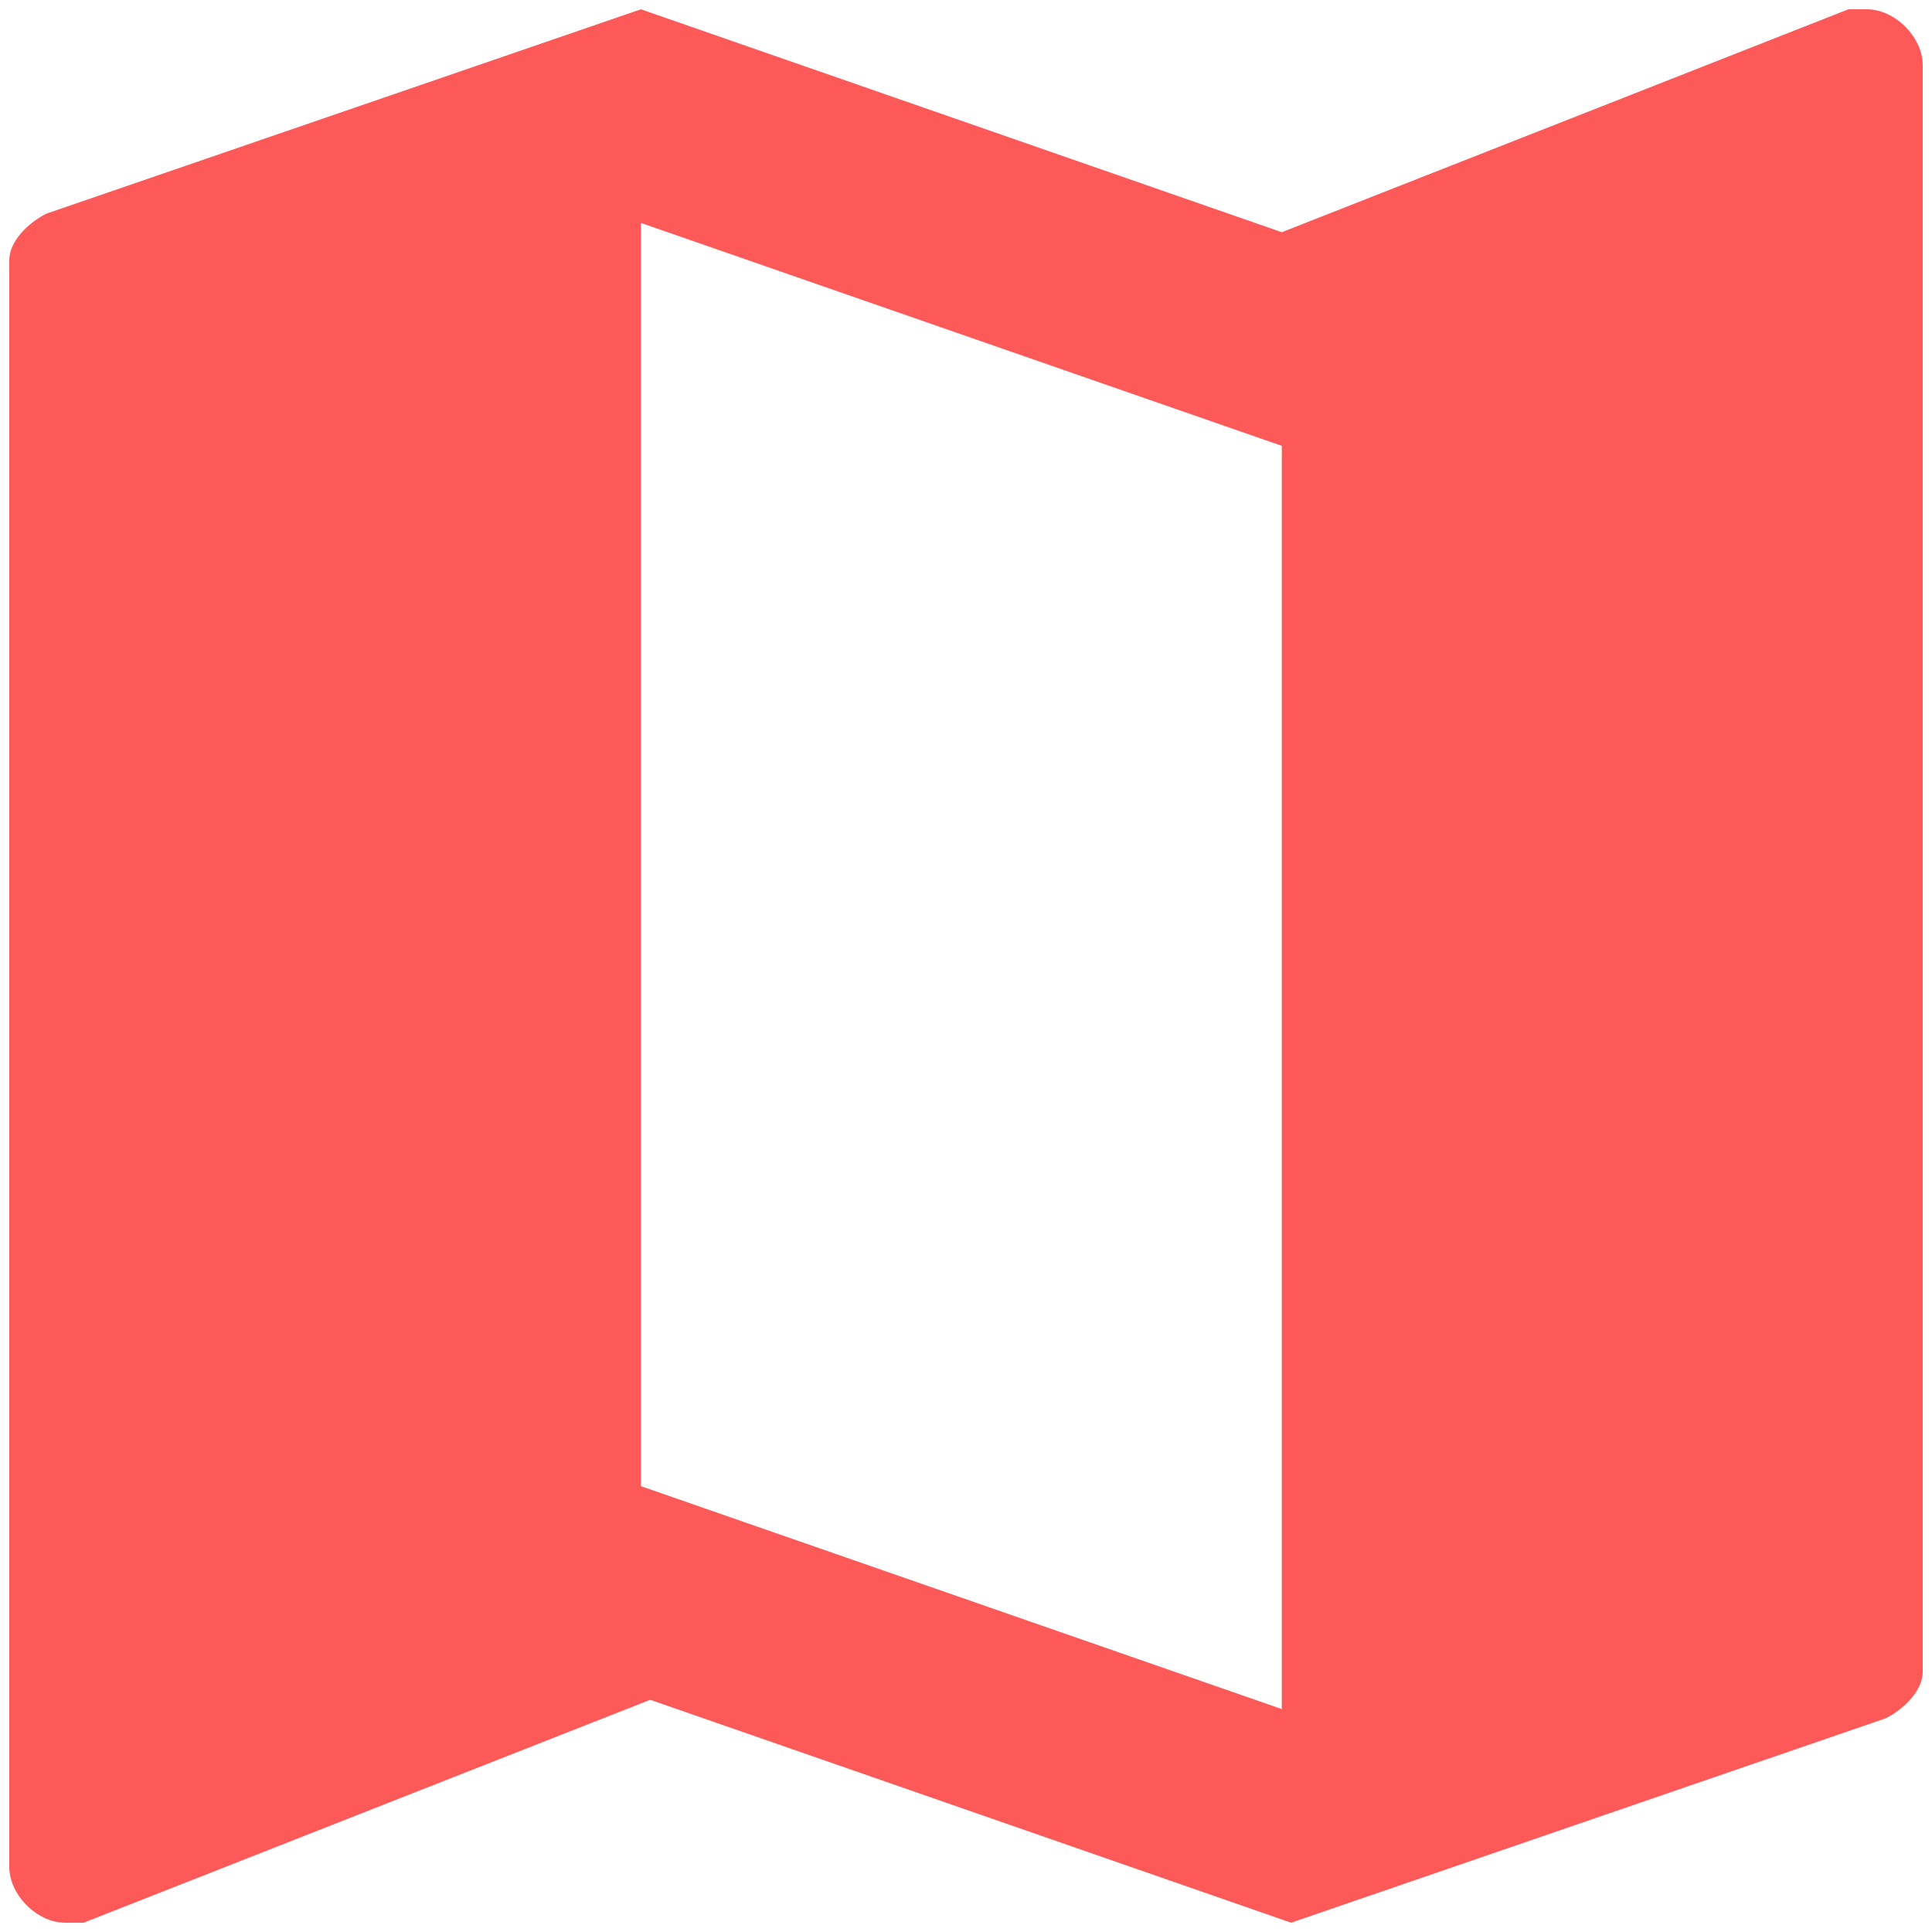 <?xml version="1.0" encoding="utf-8"?>
<!-- Generator: Adobe Illustrator 22.1.0, SVG Export Plug-In . SVG Version: 6.00 Build 0)  -->
<svg version="1.1" id="Calque_1" xmlns="http://www.w3.org/2000/svg" xmlns:xlink="http://www.w3.org/1999/xlink" x="0px" y="0px"
	 viewBox="0 0 20.8 20.8" style="enable-background:new 0 0 20.8 20.8;" xml:space="preserve">
<style type="text/css">
	.st0{fill:#FD5959;}
</style>
<path class="st0" d="M20.1,0.1h-0.2l-6.1,2.4L6.9,0.1L0.5,2.3C0.3,2.4,0.1,2.6,0.1,2.8v17.3c0,0.3,0.3,0.6,0.6,0.6h0.2L7,18.3
	l6.9,2.4l6.4-2.2c0.2-0.1,0.4-0.3,0.4-0.5V0.7C20.7,0.4,20.4,0.1,20.1,0.1z M13.8,18.4L6.9,16V2.4l6.9,2.4V18.4z"/>
</svg>
